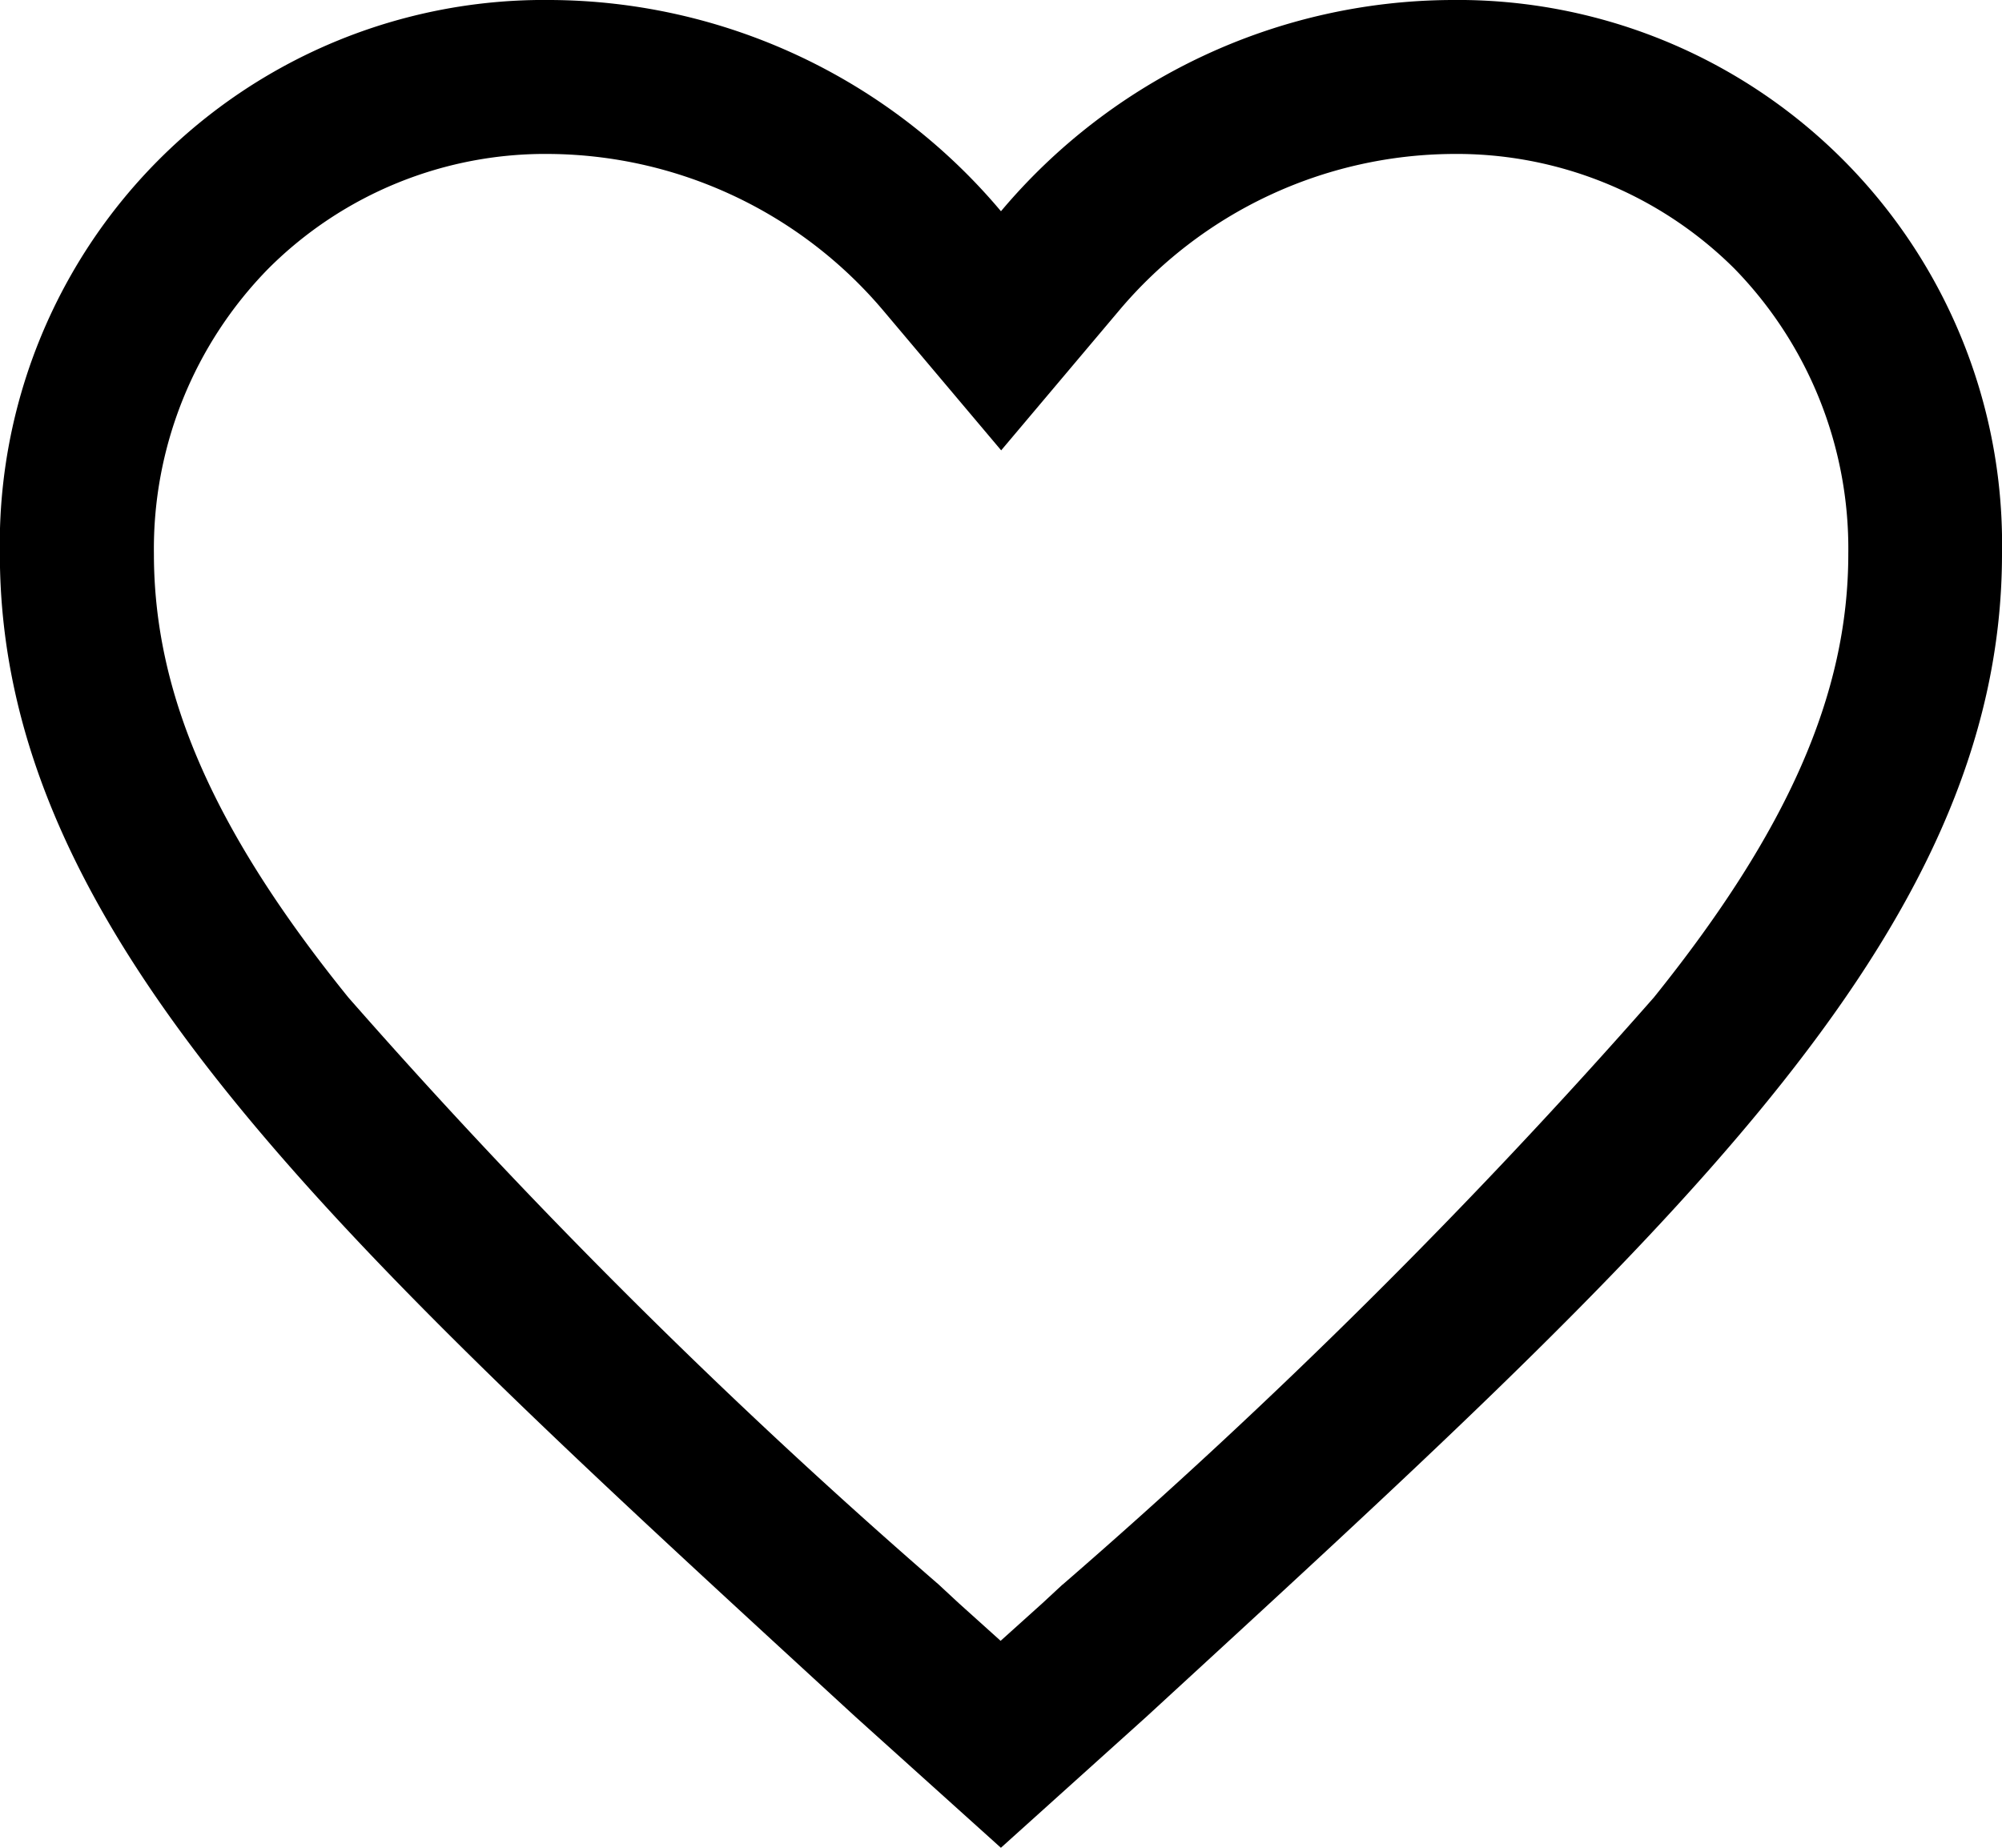 <svg xmlns="http://www.w3.org/2000/svg" width="28.825" height="26.608" viewBox="0 0 28.825 26.608"><path d="M24.273,4.5a8.526,8.526,0,0,0-6.486,3.042A8.526,8.526,0,0,0,11.3,4.5a7.837,7.837,0,0,0-7.927,7.975c0,5.509,4.9,9.929,12.32,16.748l2.093,1.885,2.093-1.885C27.3,22.4,32.2,17.984,32.2,12.475A7.837,7.837,0,0,0,24.273,4.5Zm-5.6,22.818-.291.27-.6.54-.6-.54-.291-.27a88.075,88.075,0,0,1-8.5-8.454c-1.94-2.4-2.8-4.372-2.8-6.389A5.763,5.763,0,0,1,7.241,8.366,5.639,5.639,0,0,1,11.3,6.717,6.355,6.355,0,0,1,16.09,8.969l1.7,2.016,1.7-2.016a6.332,6.332,0,0,1,4.788-2.252,5.667,5.667,0,0,1,4.067,1.649,5.775,5.775,0,0,1,1.642,4.109c0,2.009-.866,3.984-2.8,6.389A88.252,88.252,0,0,1,18.675,27.318Z" transform="translate(-3.375 -4.5)"/></svg>